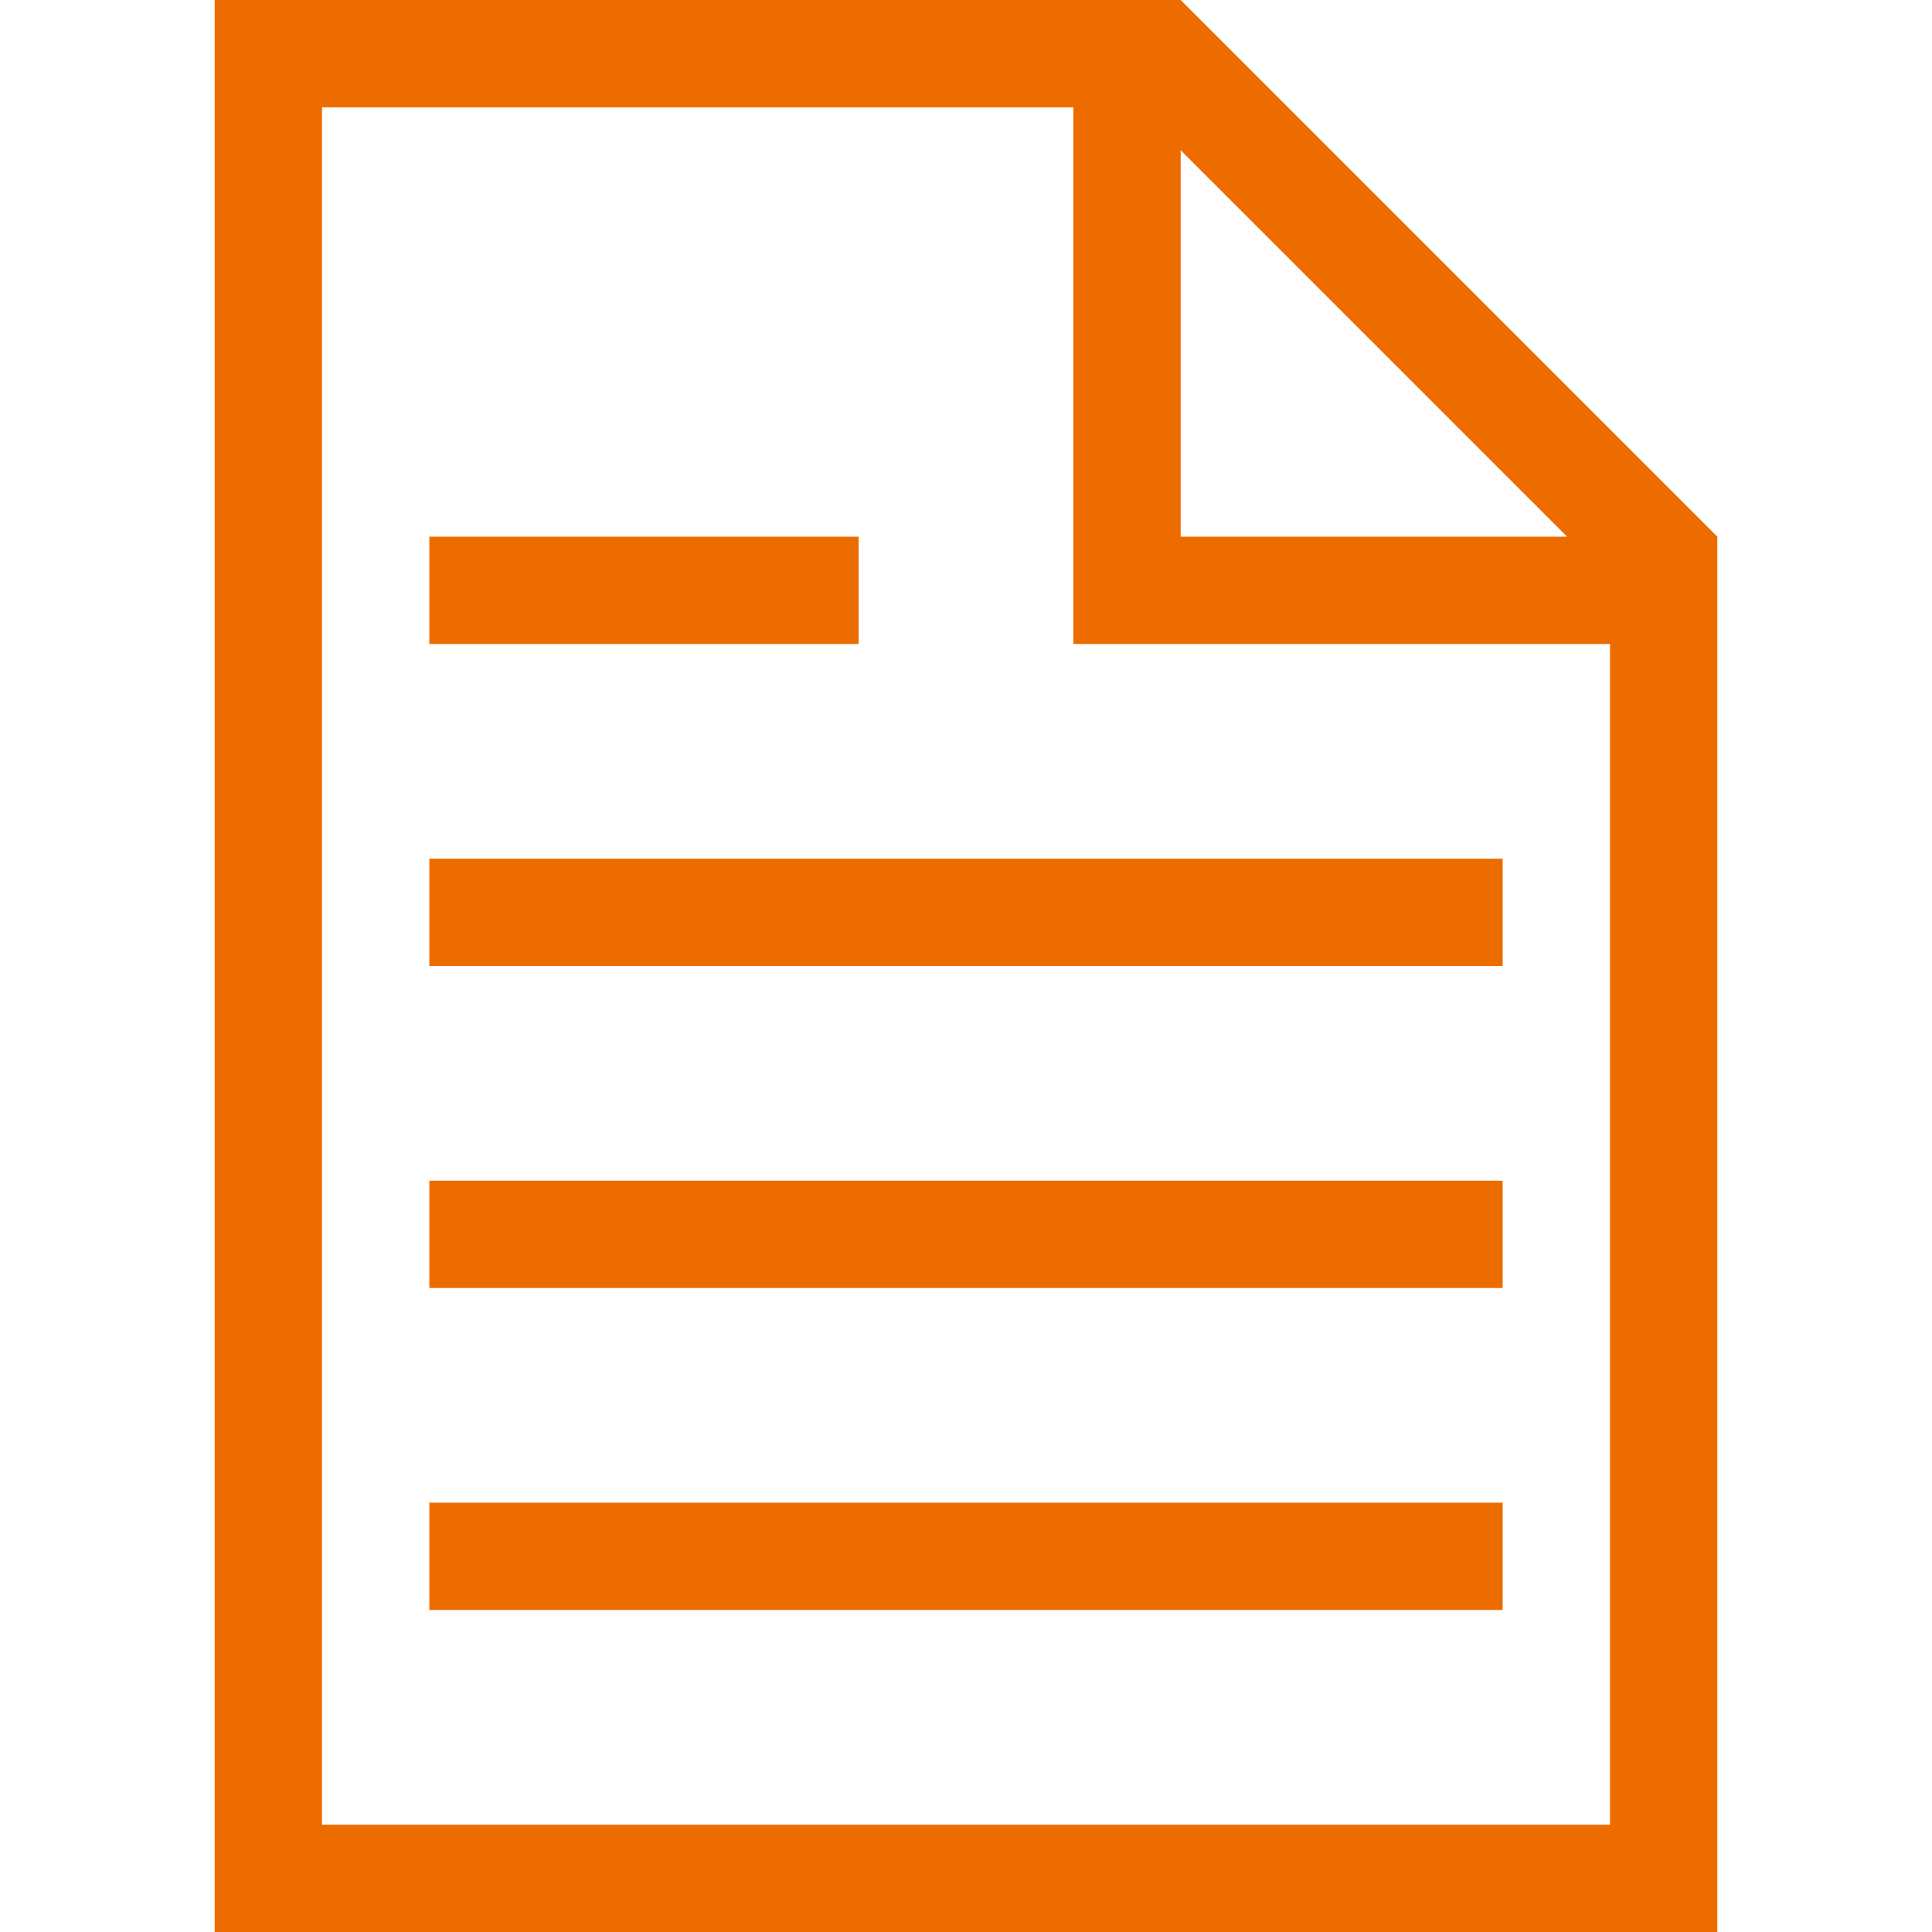 <svg xmlns="http://www.w3.org/2000/svg" width="18" height="18" viewBox="0 0 18 18"><g fill="#ED6C00"><path d="M11 0H2v18h14V5l-5-5zm0 2.4v-1L14.6 5H11V2.4zM15 17H3V1h7v5h5v11z"/><path d="M4 14h10v1H4zm0-3h10v1H4zm0-3h10v1H4zm0-3h4v1H4z"/></g></svg>